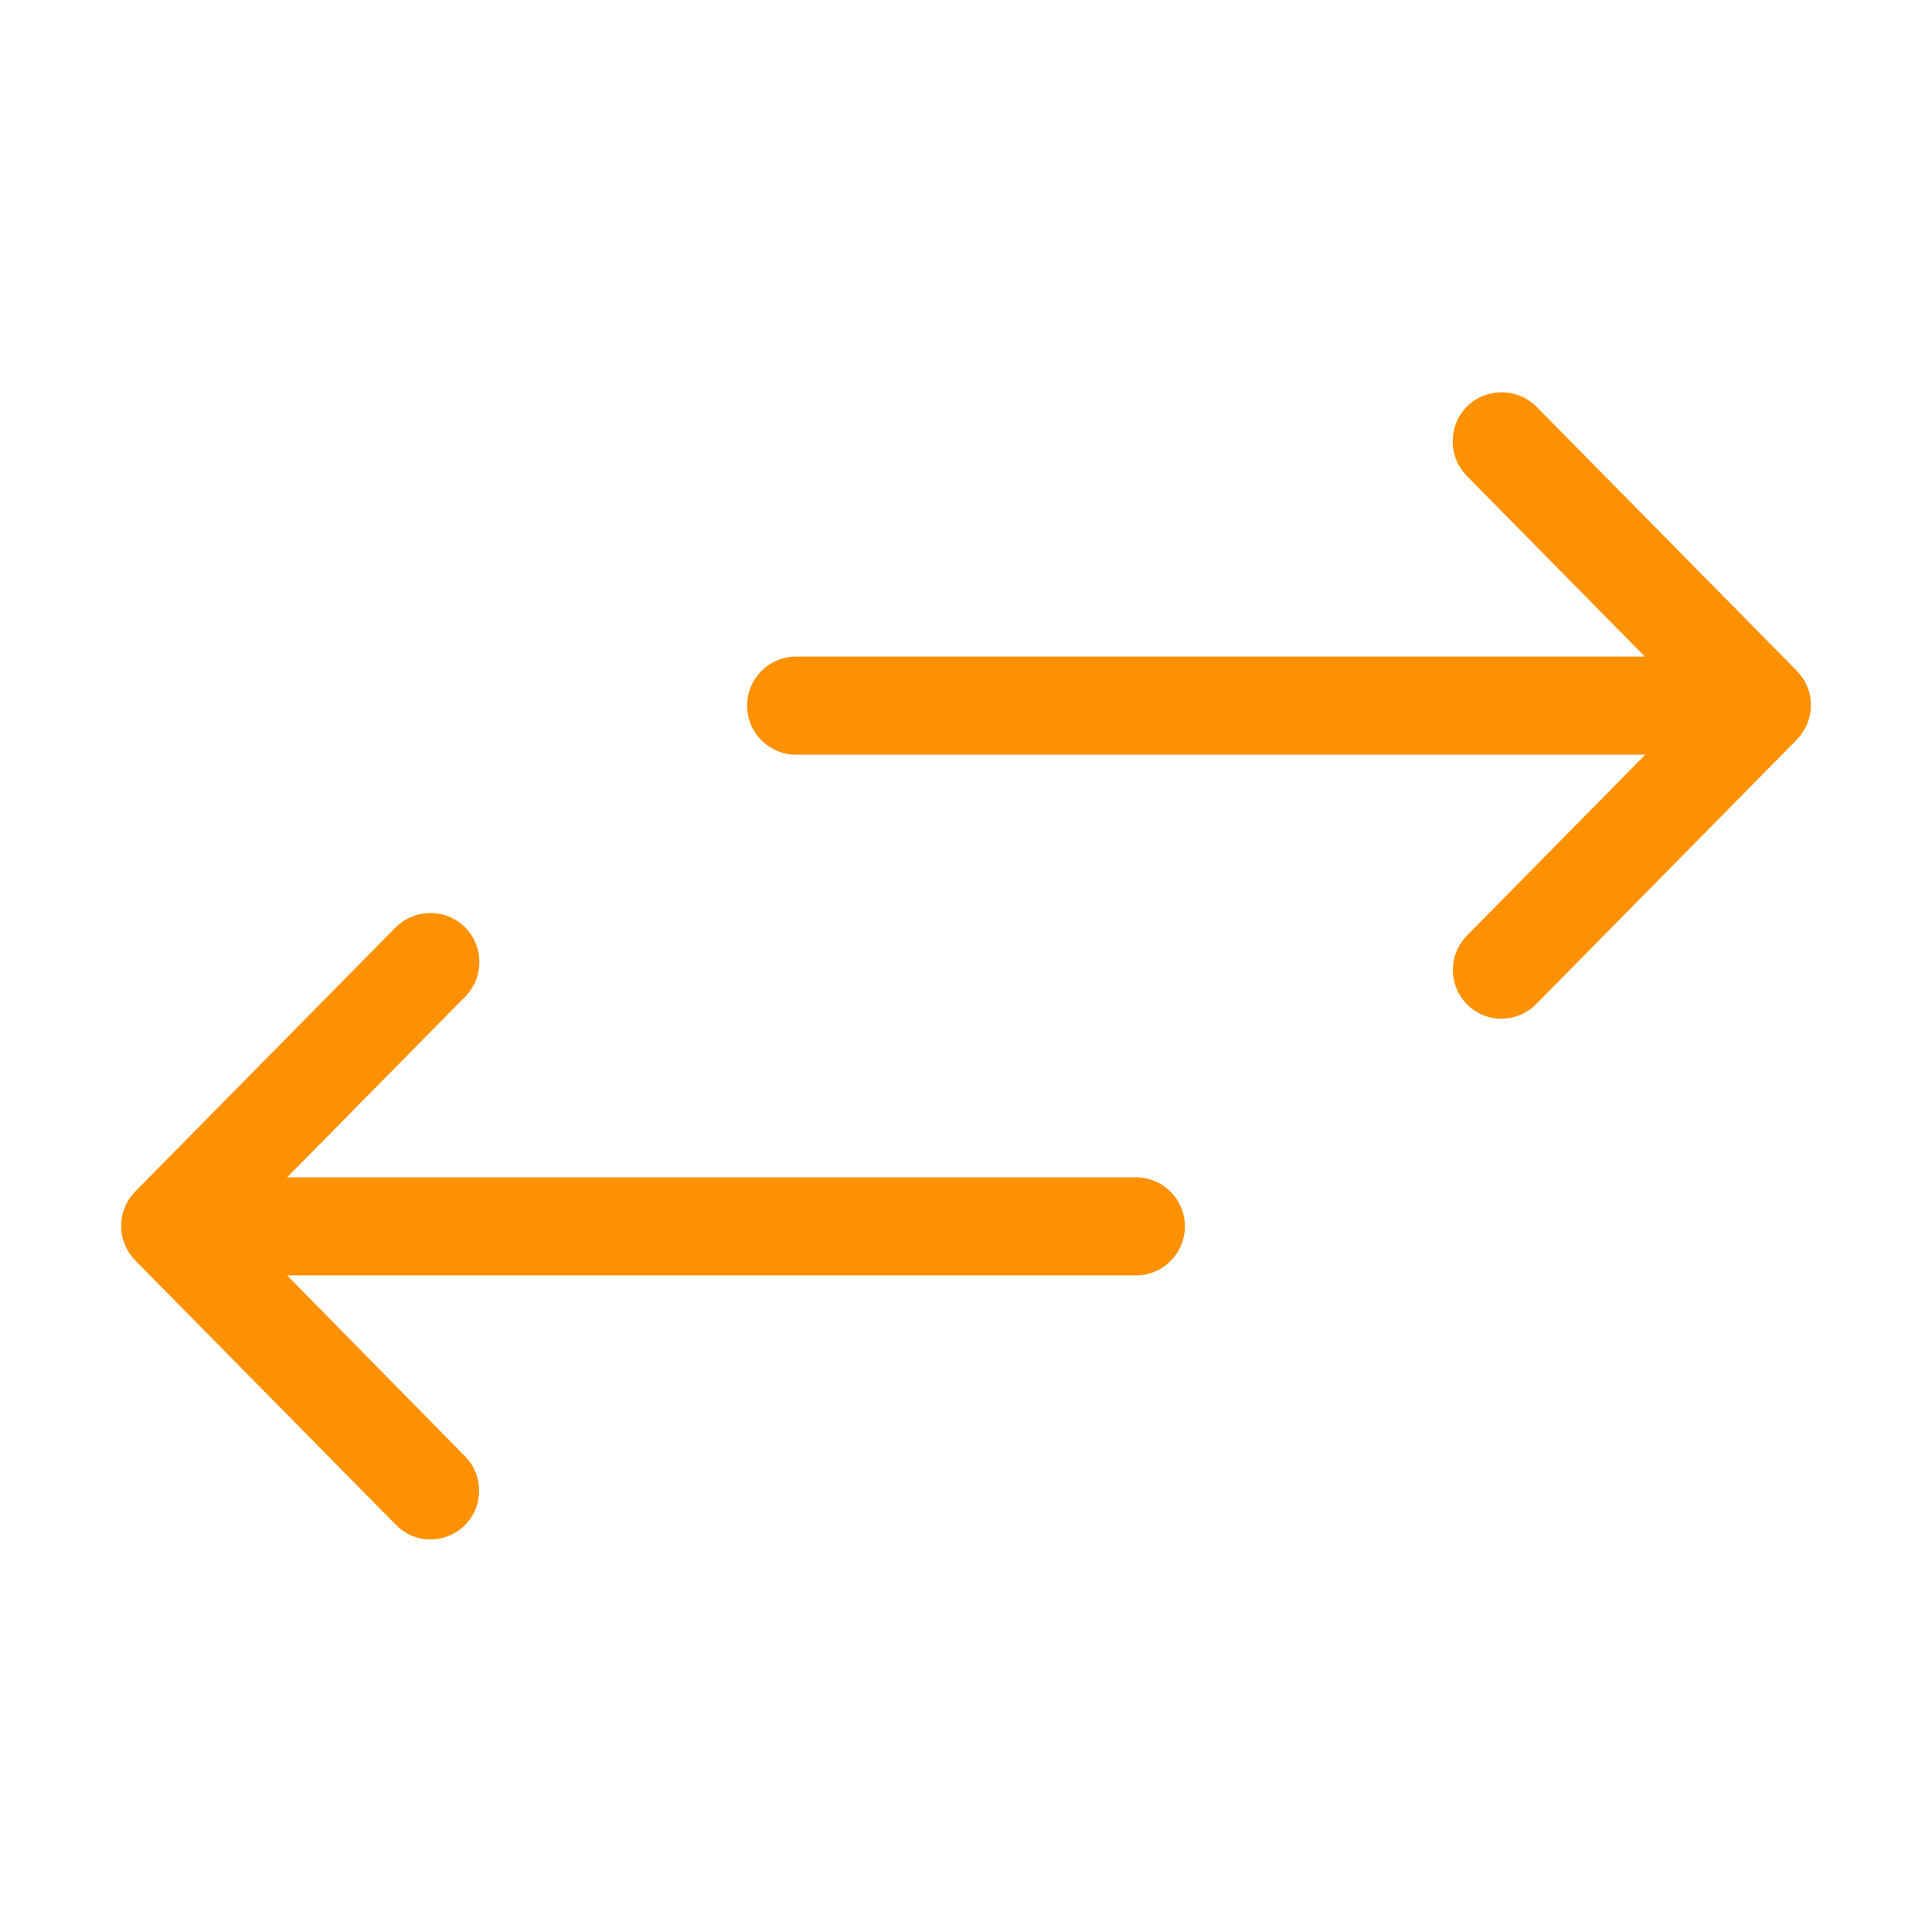 <svg width="24" height="24" viewBox="0 0 24 24" fill="none" xmlns="http://www.w3.org/2000/svg">
<path d="M18.23 12.483C17.991 12.248 17.986 11.859 18.225 11.62L20.438 9.375H9.891C9.553 9.375 9.281 9.103 9.281 8.765C9.281 8.428 9.553 8.156 9.891 8.156H20.433L18.22 5.911C17.986 5.672 17.986 5.287 18.225 5.048C18.464 4.814 18.848 4.814 19.087 5.053L22.322 8.334C22.373 8.39 22.42 8.451 22.448 8.526C22.481 8.601 22.495 8.681 22.495 8.761C22.495 8.92 22.434 9.07 22.322 9.187L19.087 12.469C18.853 12.712 18.469 12.717 18.23 12.483Z" fill="#FD9101"/>
<path d="M5.77 18.951C6.009 18.717 6.014 18.328 5.775 18.089L3.567 15.844H14.109C14.447 15.844 14.719 15.572 14.719 15.234C14.719 14.897 14.447 14.625 14.109 14.625H3.567L5.78 12.38C6.014 12.14 6.014 11.756 5.775 11.517C5.536 11.283 5.152 11.283 4.913 11.522L1.678 14.803C1.627 14.859 1.58 14.92 1.552 14.995C1.519 15.07 1.505 15.15 1.505 15.229C1.505 15.389 1.566 15.539 1.678 15.656L4.913 18.937C5.147 19.181 5.531 19.186 5.77 18.951Z" fill="#FD9101"/>
</svg>

